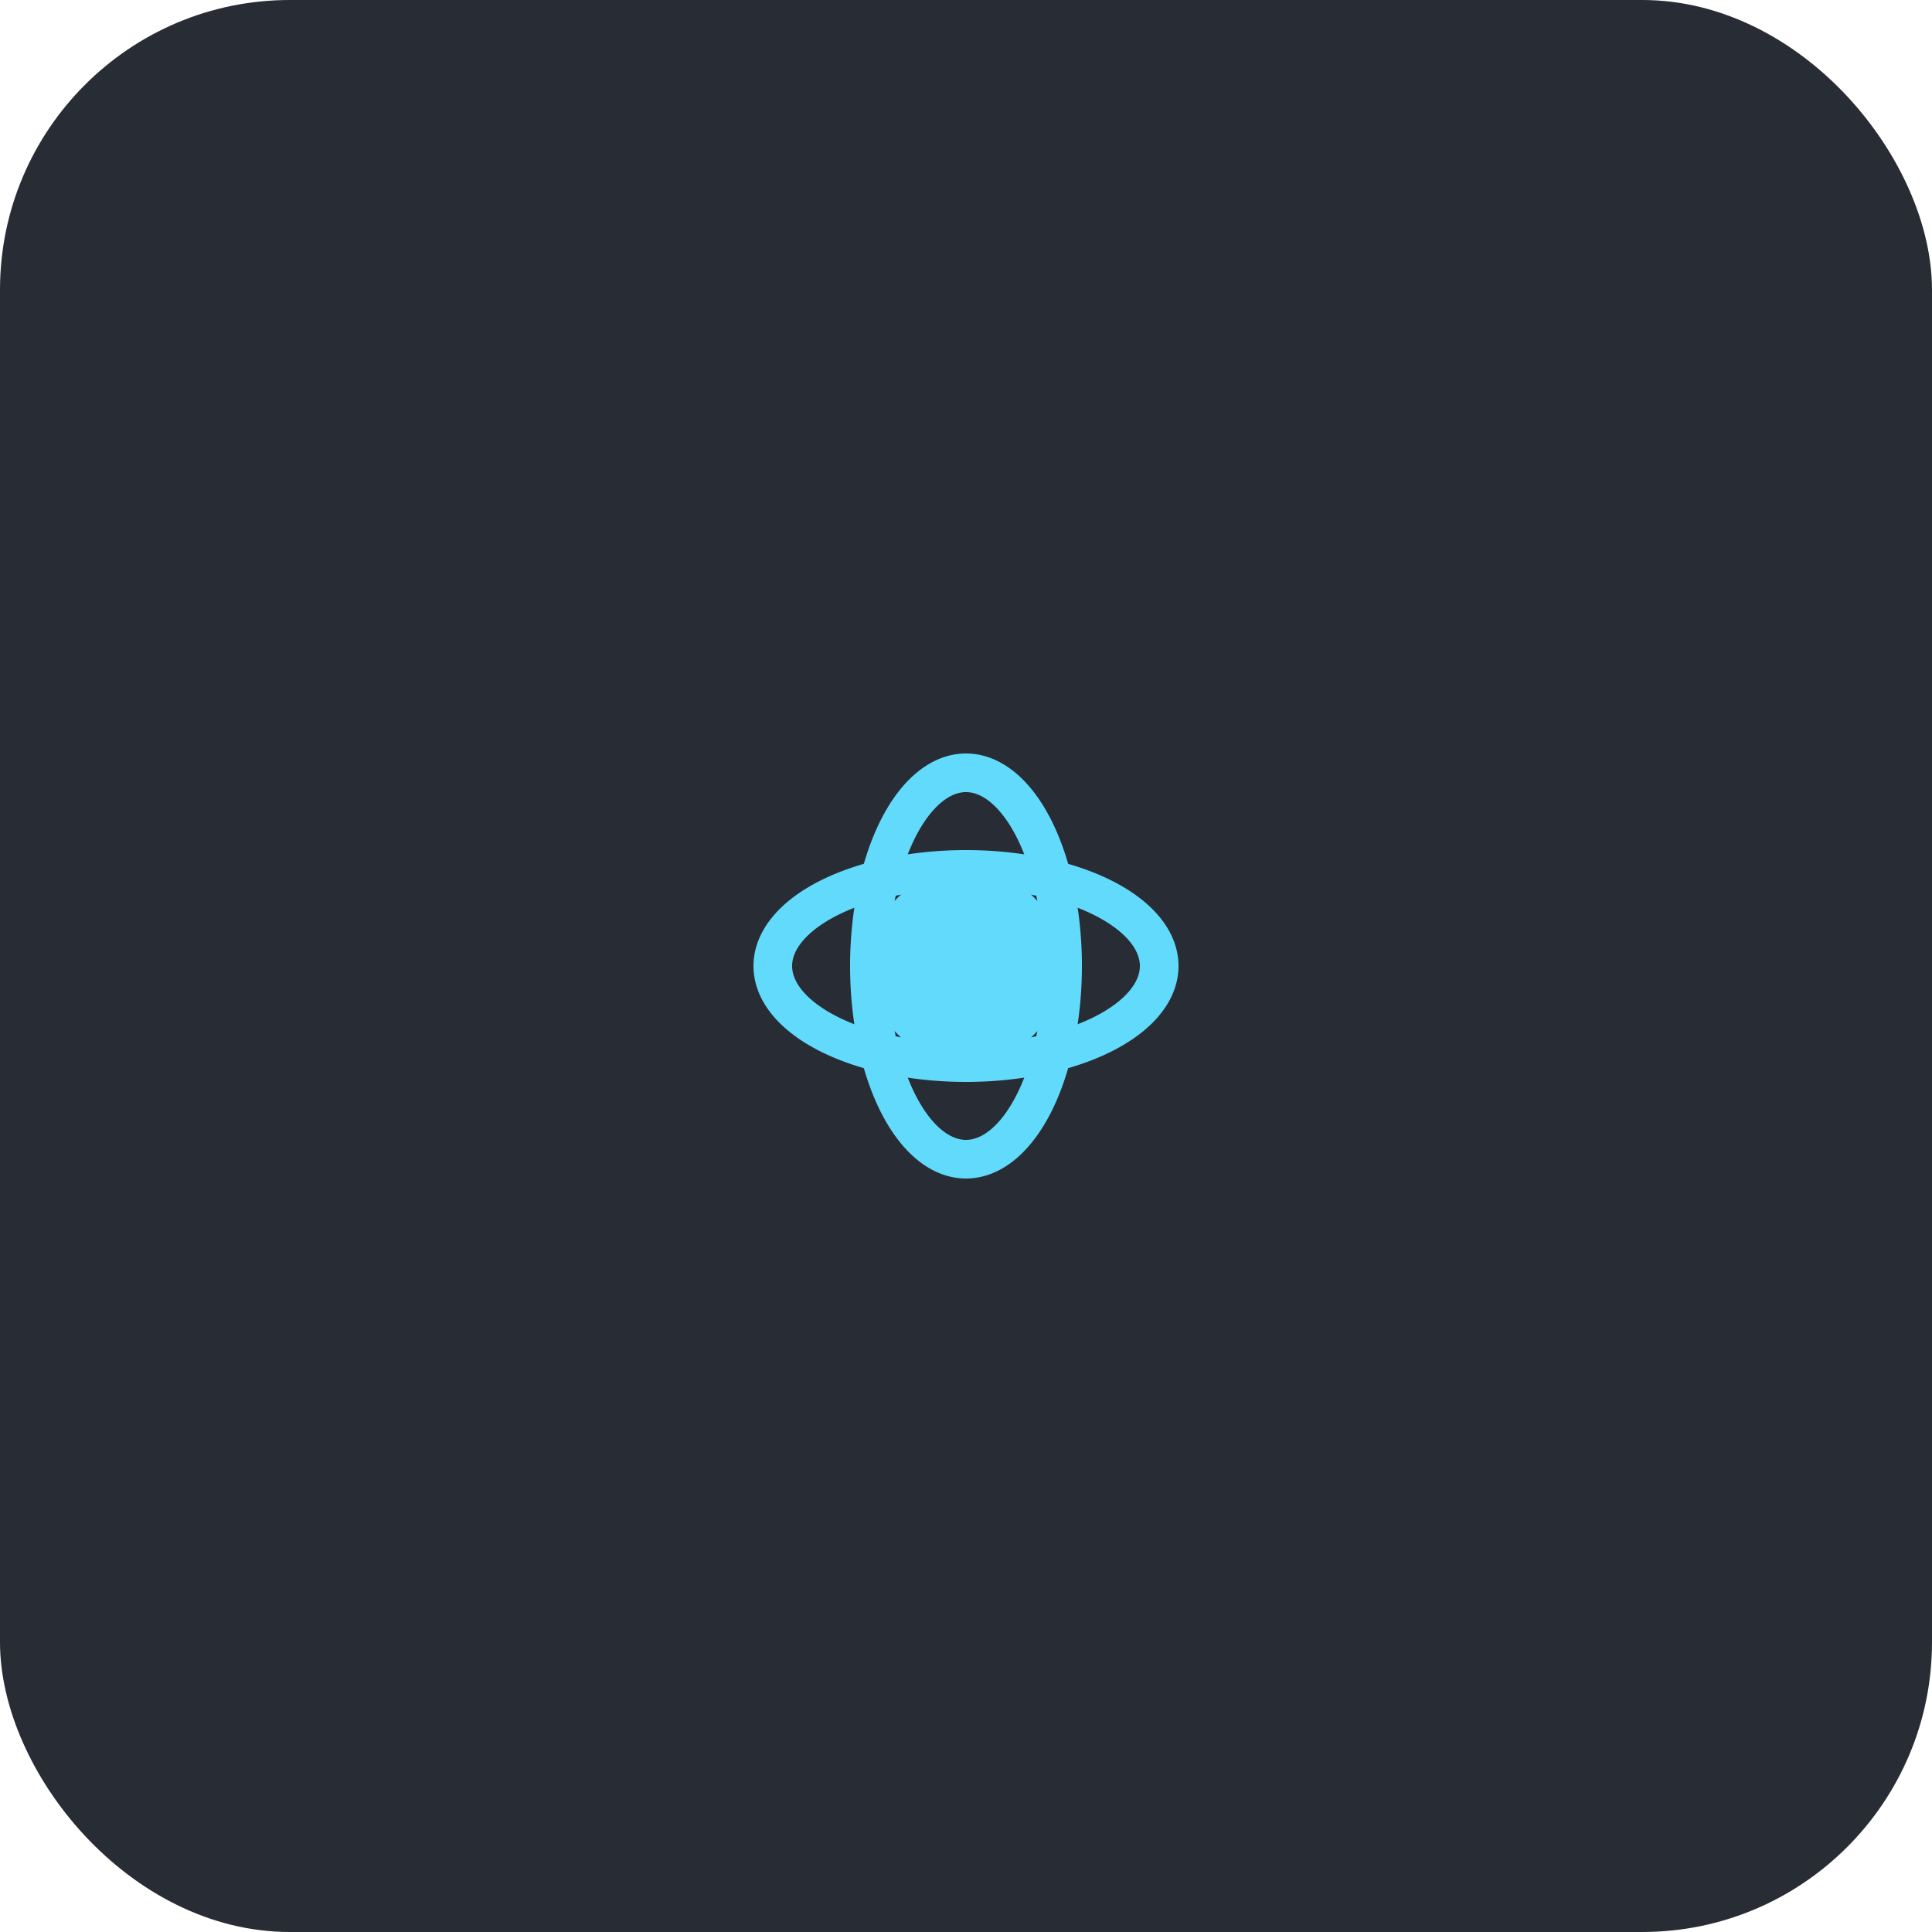 <svg width="200" height="200" viewBox="0 0 100 100" xmlns="http://www.w3.org/2000/svg">
  <rect width="100" height="100" fill="#282c34" rx="15" ry="15"/>
  <g transform="translate(25,25) scale(0.5)">
    <circle cx="50" cy="50" r="10" fill="#61dafb" />
    <path d="M 30,50 a 20,10 0 1,1 40,0 a 20,10 0 1,1 -40,0" fill="none" stroke="#61dafb" stroke-width="4"/>
    <path d="M 50,30 a 10,20 0 1,1 0,40 a 10,20 0 1,1 0,-40" fill="none" stroke="#61dafb" stroke-width="4"/>
  </g>
</svg>
 